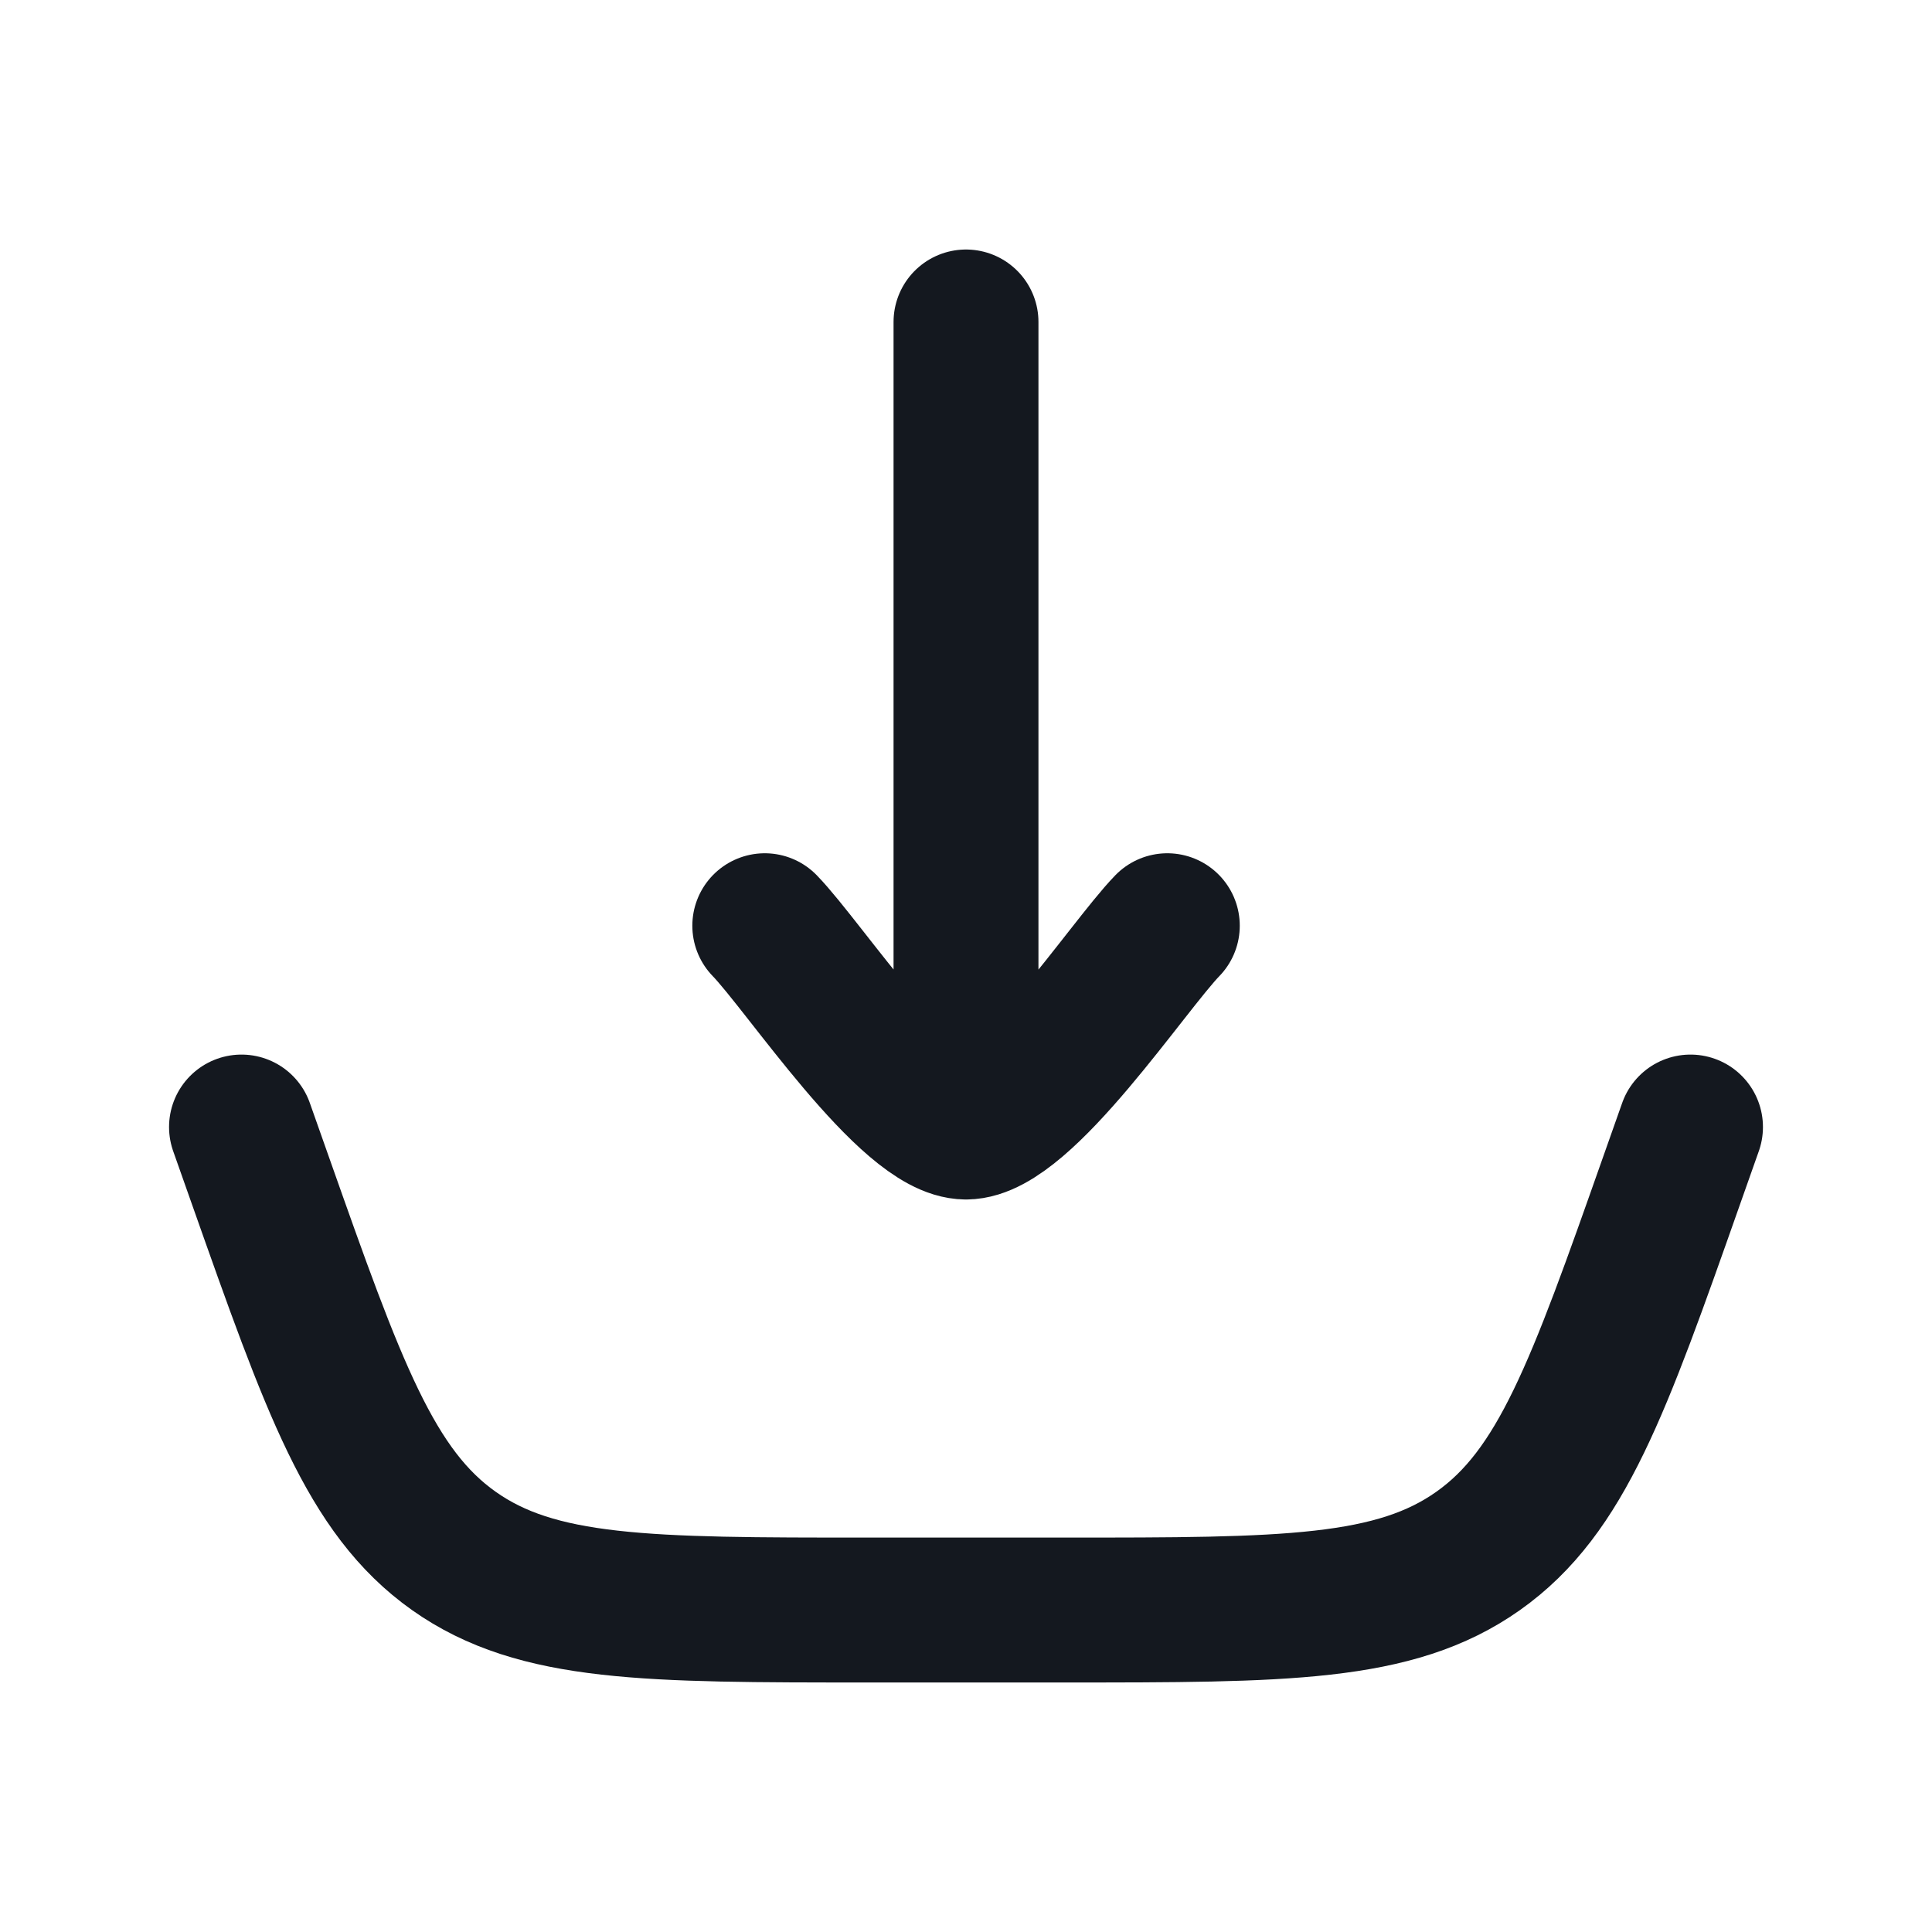 <svg width="20" height="20" viewBox="0 0 20 20" fill="none" xmlns="http://www.w3.org/2000/svg">
<path d="M2.5 11.667L2.695 12.219C3.454 14.368 3.833 15.442 4.698 16.055C5.563 16.667 6.703 16.667 8.982 16.667H11.019C13.298 16.667 14.437 16.667 15.302 16.055C16.168 15.442 16.547 14.368 17.305 12.219L17.5 11.667" stroke="#14181F" stroke-width="1.5" stroke-linecap="round"/>
<path d="M10 11.667V3.333M10 11.667C9.417 11.667 8.327 10.005 7.917 9.583M10 11.667C10.584 11.667 11.674 10.005 12.084 9.583" stroke="#14181F" stroke-width="1.5" stroke-linecap="round" stroke-linejoin="round"/>
</svg>
